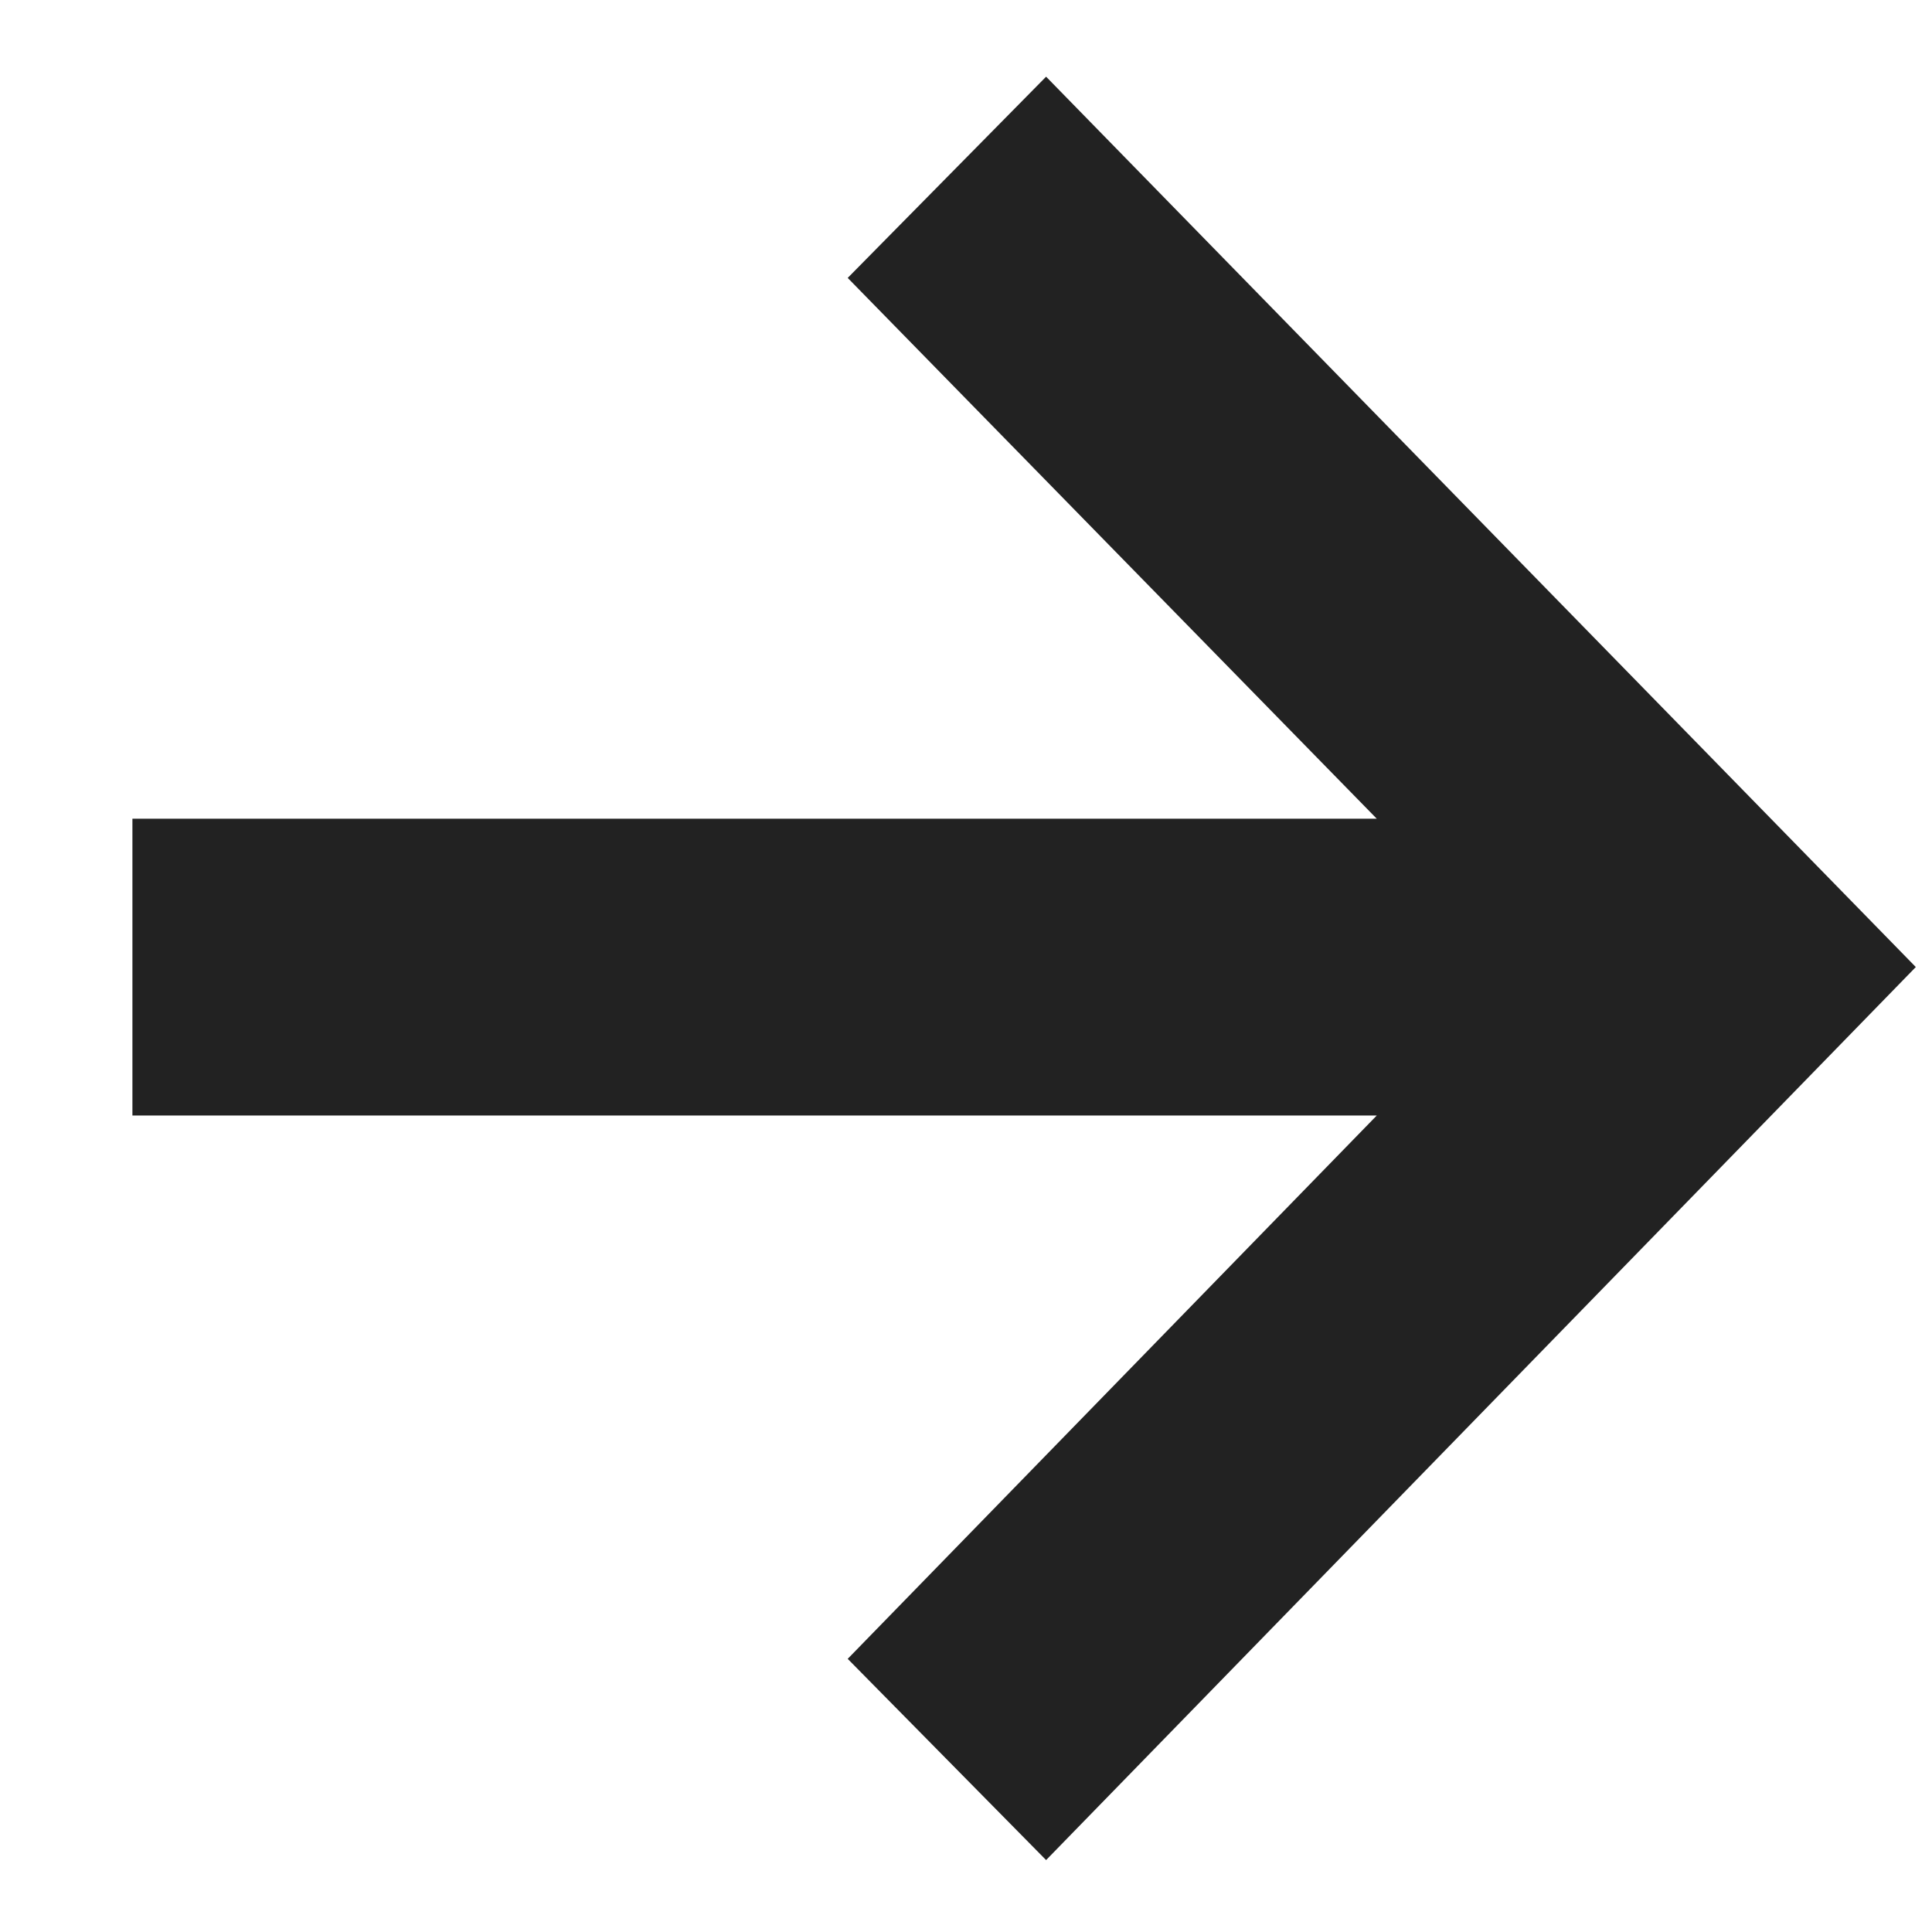 <svg width="13" height="13" viewBox="0 0 13 13" fill="none" xmlns="http://www.w3.org/2000/svg">
<path d="M7.039 12.516L5.704 11.162L9.264 7.506H0.891V5.509H9.264L5.704 1.87L7.039 0.516L12.891 6.507L7.039 12.516Z" fill="#222222"/>
</svg>
